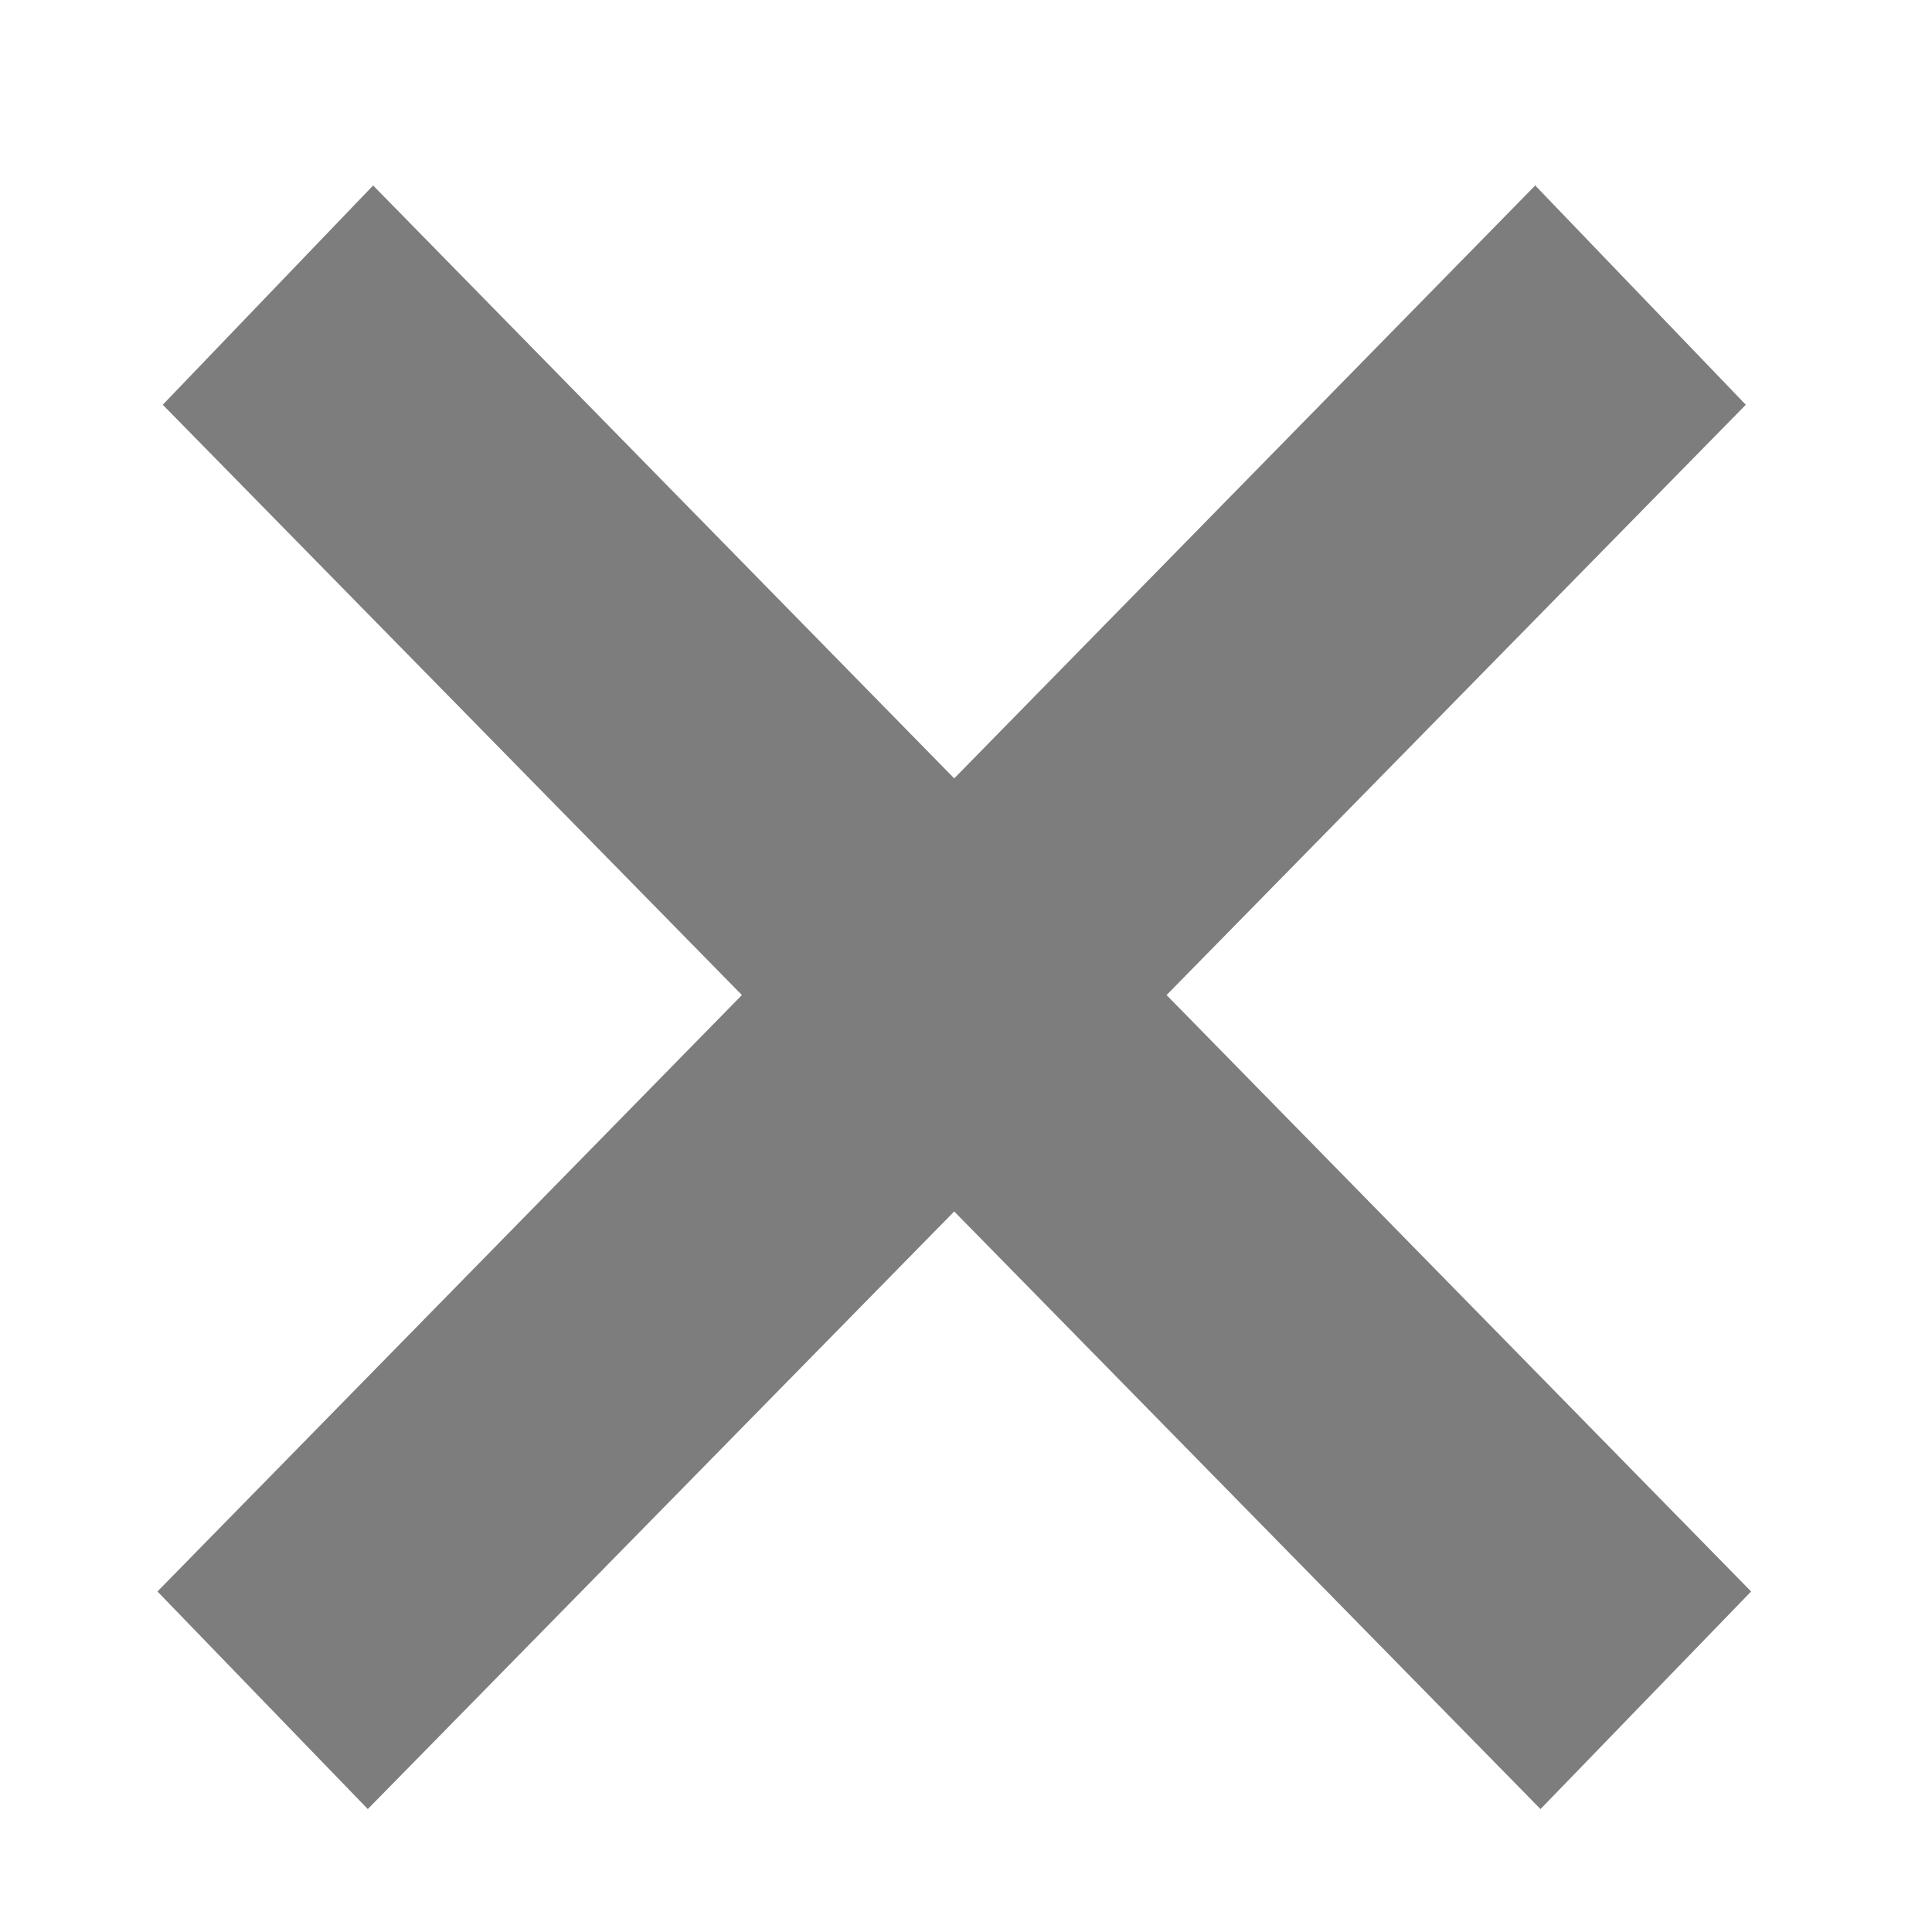 <svg width="8" height="8" viewBox="0 0 8 8" fill="none" xmlns="http://www.w3.org/2000/svg">
<path d="M1.523 7.491L0.652 6.59L6.357 0.768L7.229 1.676L1.523 7.491ZM6.379 7.491L0.674 1.676L1.545 0.768L7.251 6.59L6.379 7.491Z" fill="black" fill-opacity="0.51"/>
</svg>
